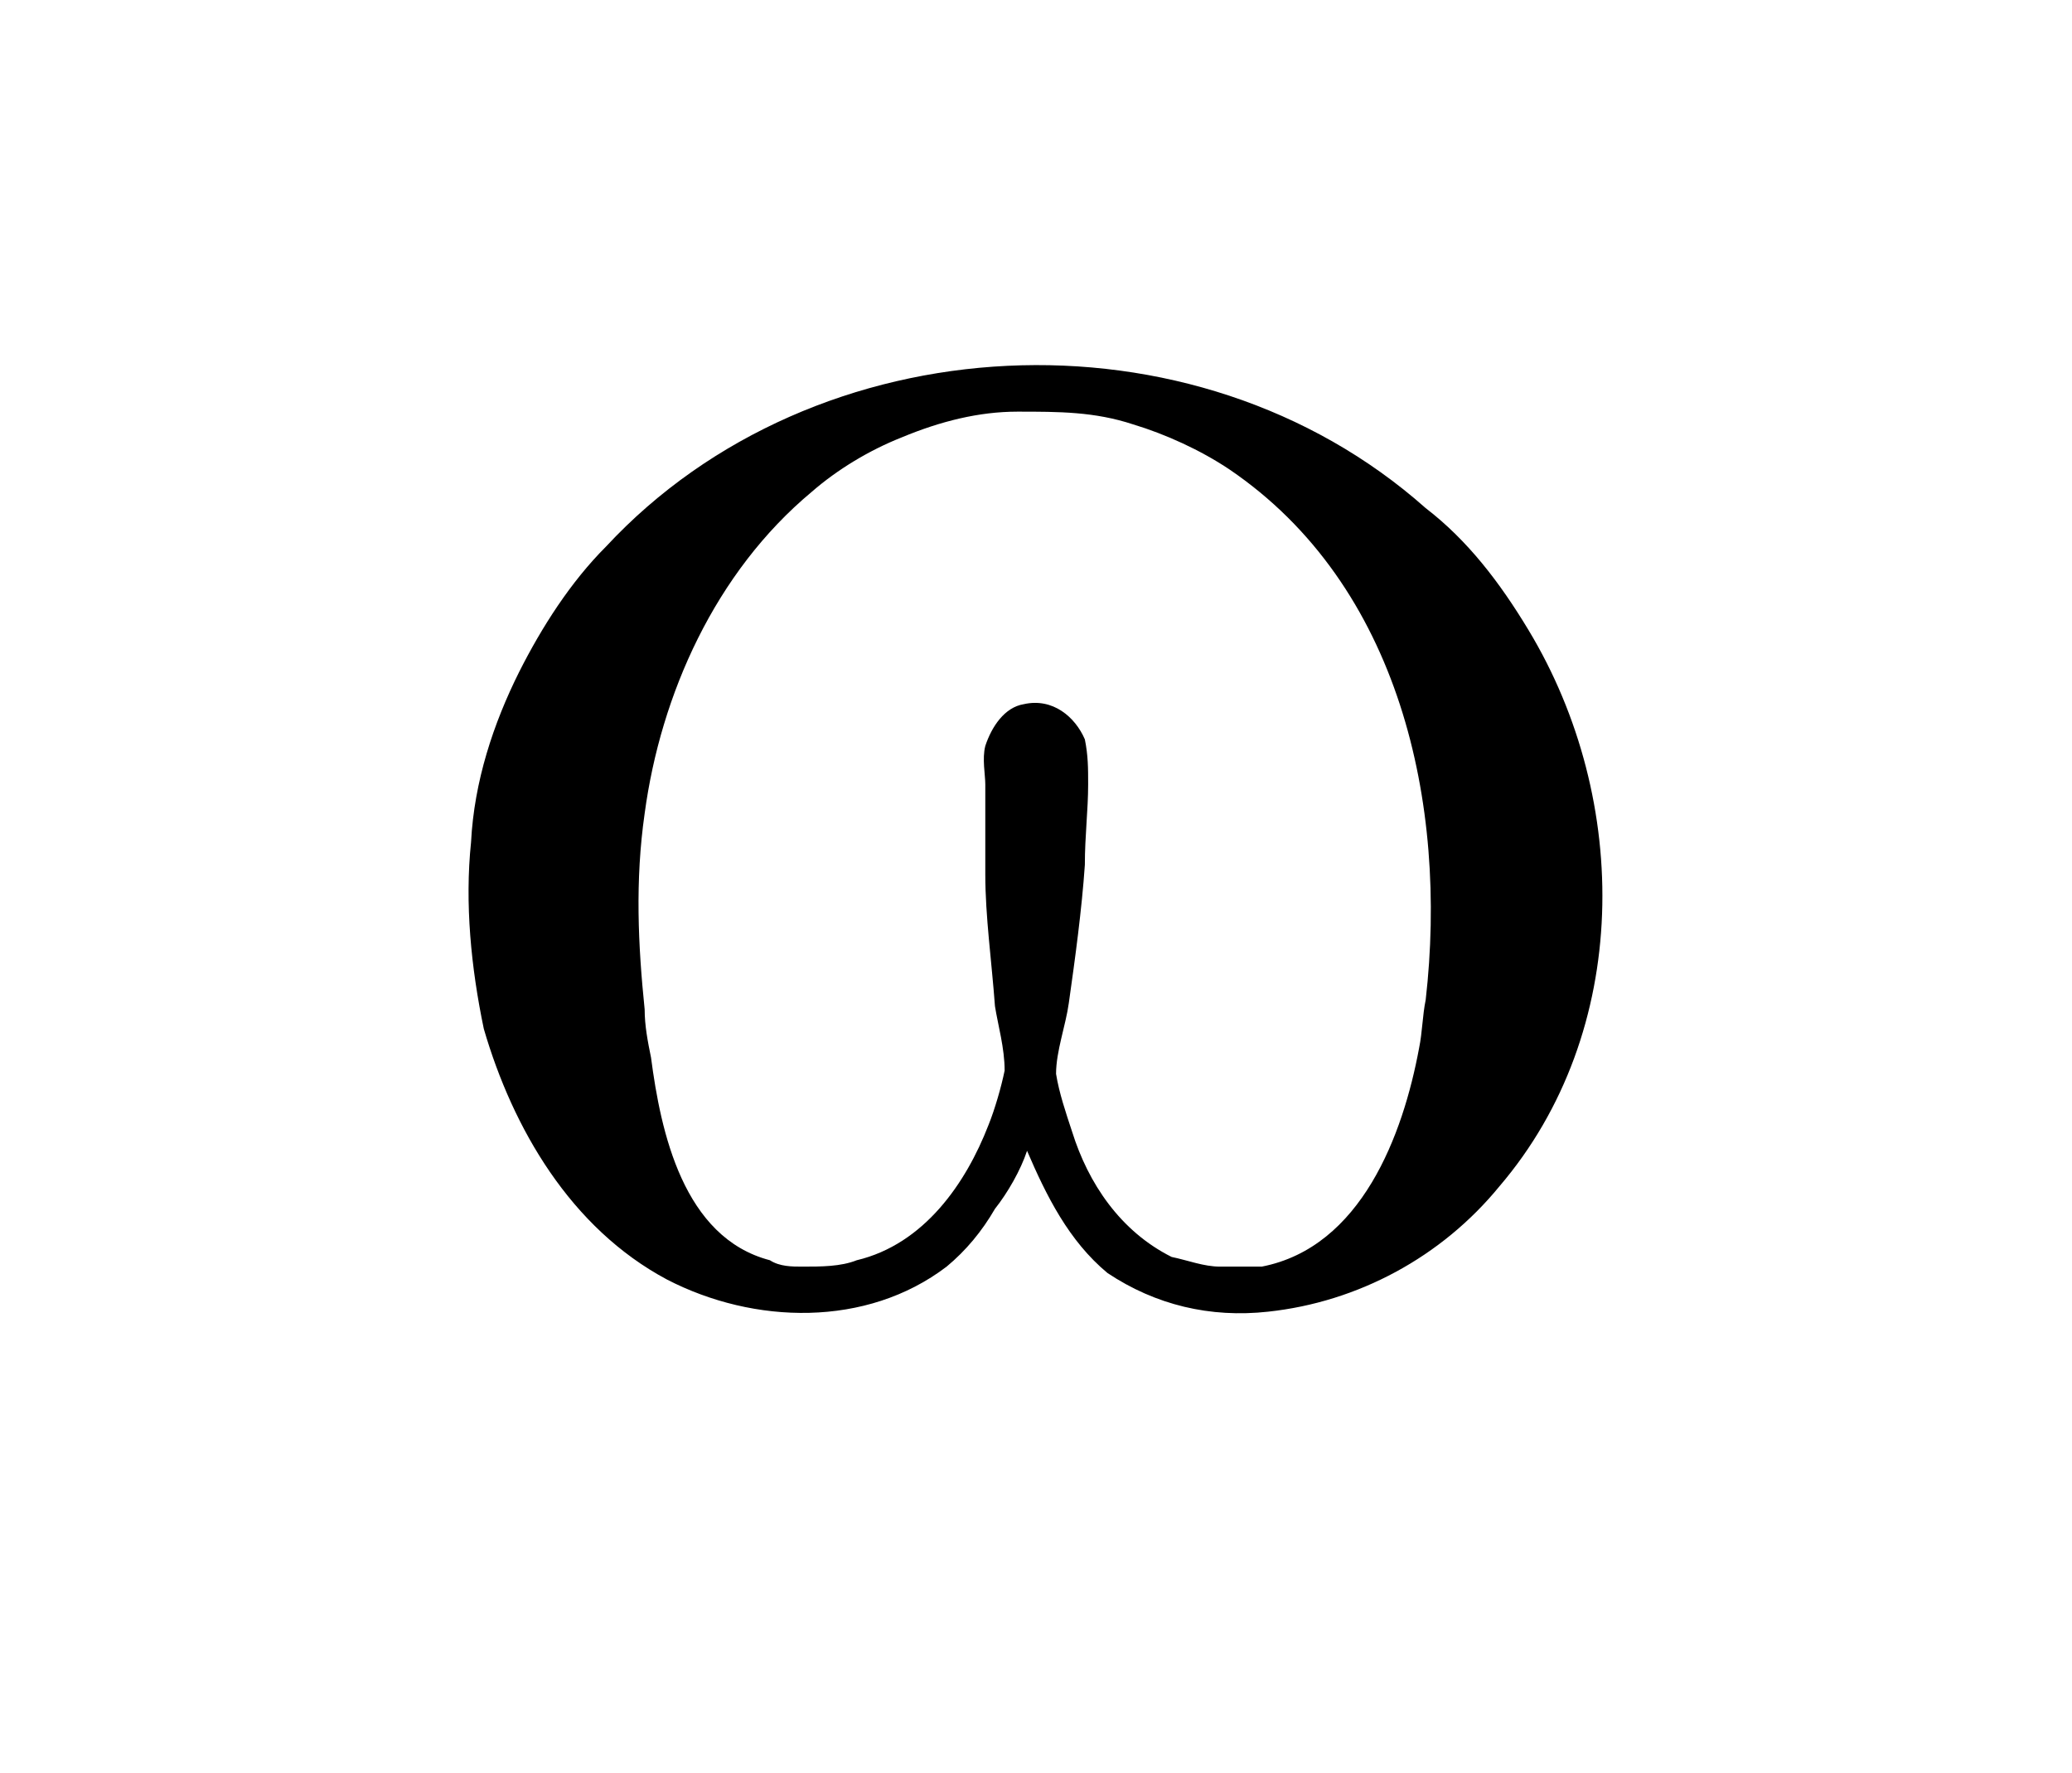 <?xml version="1.0" encoding="UTF-8"?>
<svg xmlns="http://www.w3.org/2000/svg" xmlns:xlink="http://www.w3.org/1999/xlink" width="10.073pt" height="8.62pt" viewBox="0 0 10.073 8.62" version="1.1">
<defs>
<g>
<symbol overflow="visible" id="glyph0-0">
<path style="stroke:none;" d=""/>
</symbol>
<symbol overflow="visible" id="glyph0-1">
<path style="stroke:none;" d="M 3 -0.688 C 3.094 -0.469 3.203 -0.25 3.391 -0.094 C 3.625 0.062 3.891 0.125 4.172 0.094 C 4.609 0.047 5.016 -0.172 5.297 -0.516 C 5.938 -1.266 5.938 -2.391 5.438 -3.219 C 5.297 -3.453 5.141 -3.656 4.938 -3.812 C 3.812 -4.812 1.969 -4.719 0.953 -3.625 C 0.781 -3.453 0.641 -3.234 0.531 -3.016 C 0.406 -2.766 0.312 -2.484 0.297 -2.188 C 0.266 -1.891 0.297 -1.578 0.359 -1.281 C 0.5 -0.797 0.781 -0.312 1.25 -0.062 C 1.672 0.156 2.219 0.172 2.609 -0.125 C 2.703 -0.203 2.781 -0.297 2.844 -0.406 C 2.906 -0.484 2.969 -0.594 3 -0.688 Z M 2.984 -2.859 C 2.891 -2.844 2.828 -2.75 2.797 -2.656 C 2.781 -2.594 2.797 -2.516 2.797 -2.469 C 2.797 -2.328 2.797 -2.172 2.797 -2.031 C 2.797 -1.828 2.828 -1.609 2.844 -1.391 C 2.859 -1.297 2.891 -1.188 2.891 -1.078 C 2.875 -1 2.844 -0.891 2.812 -0.812 C 2.703 -0.531 2.5 -0.234 2.172 -0.156 C 2.094 -0.125 2 -0.125 1.906 -0.125 C 1.859 -0.125 1.797 -0.125 1.75 -0.156 C 1.328 -0.266 1.219 -0.781 1.172 -1.141 C 1.156 -1.219 1.141 -1.297 1.141 -1.375 C 1.109 -1.688 1.094 -2 1.141 -2.328 C 1.219 -2.906 1.484 -3.5 1.953 -3.891 C 2.078 -4 2.234 -4.094 2.391 -4.156 C 2.578 -4.234 2.766 -4.281 2.953 -4.281 C 3.156 -4.281 3.328 -4.281 3.516 -4.219 C 3.672 -4.172 3.844 -4.094 3.984 -4 C 4.812 -3.438 5.047 -2.375 4.938 -1.422 C 4.922 -1.344 4.922 -1.266 4.906 -1.188 C 4.828 -0.766 4.625 -0.219 4.141 -0.125 C 4.078 -0.125 4 -0.125 3.938 -0.125 C 3.859 -0.125 3.781 -0.156 3.703 -0.172 C 3.453 -0.297 3.297 -0.531 3.219 -0.781 C 3.188 -0.875 3.156 -0.969 3.141 -1.062 C 3.141 -1.172 3.188 -1.297 3.203 -1.406 C 3.234 -1.625 3.266 -1.859 3.281 -2.078 C 3.281 -2.219 3.297 -2.344 3.297 -2.469 C 3.297 -2.547 3.297 -2.609 3.281 -2.688 C 3.234 -2.797 3.125 -2.891 2.984 -2.859 Z "/>
</symbol>
</g>
</defs>
<g id="surface1">
<g style="fill:rgb(0%,0%,0%);fill-opacity:1;">
  <use xlink:href="#glyph0-1" x="1.993" y="6.282"/>
</g>
</g>
</svg>
